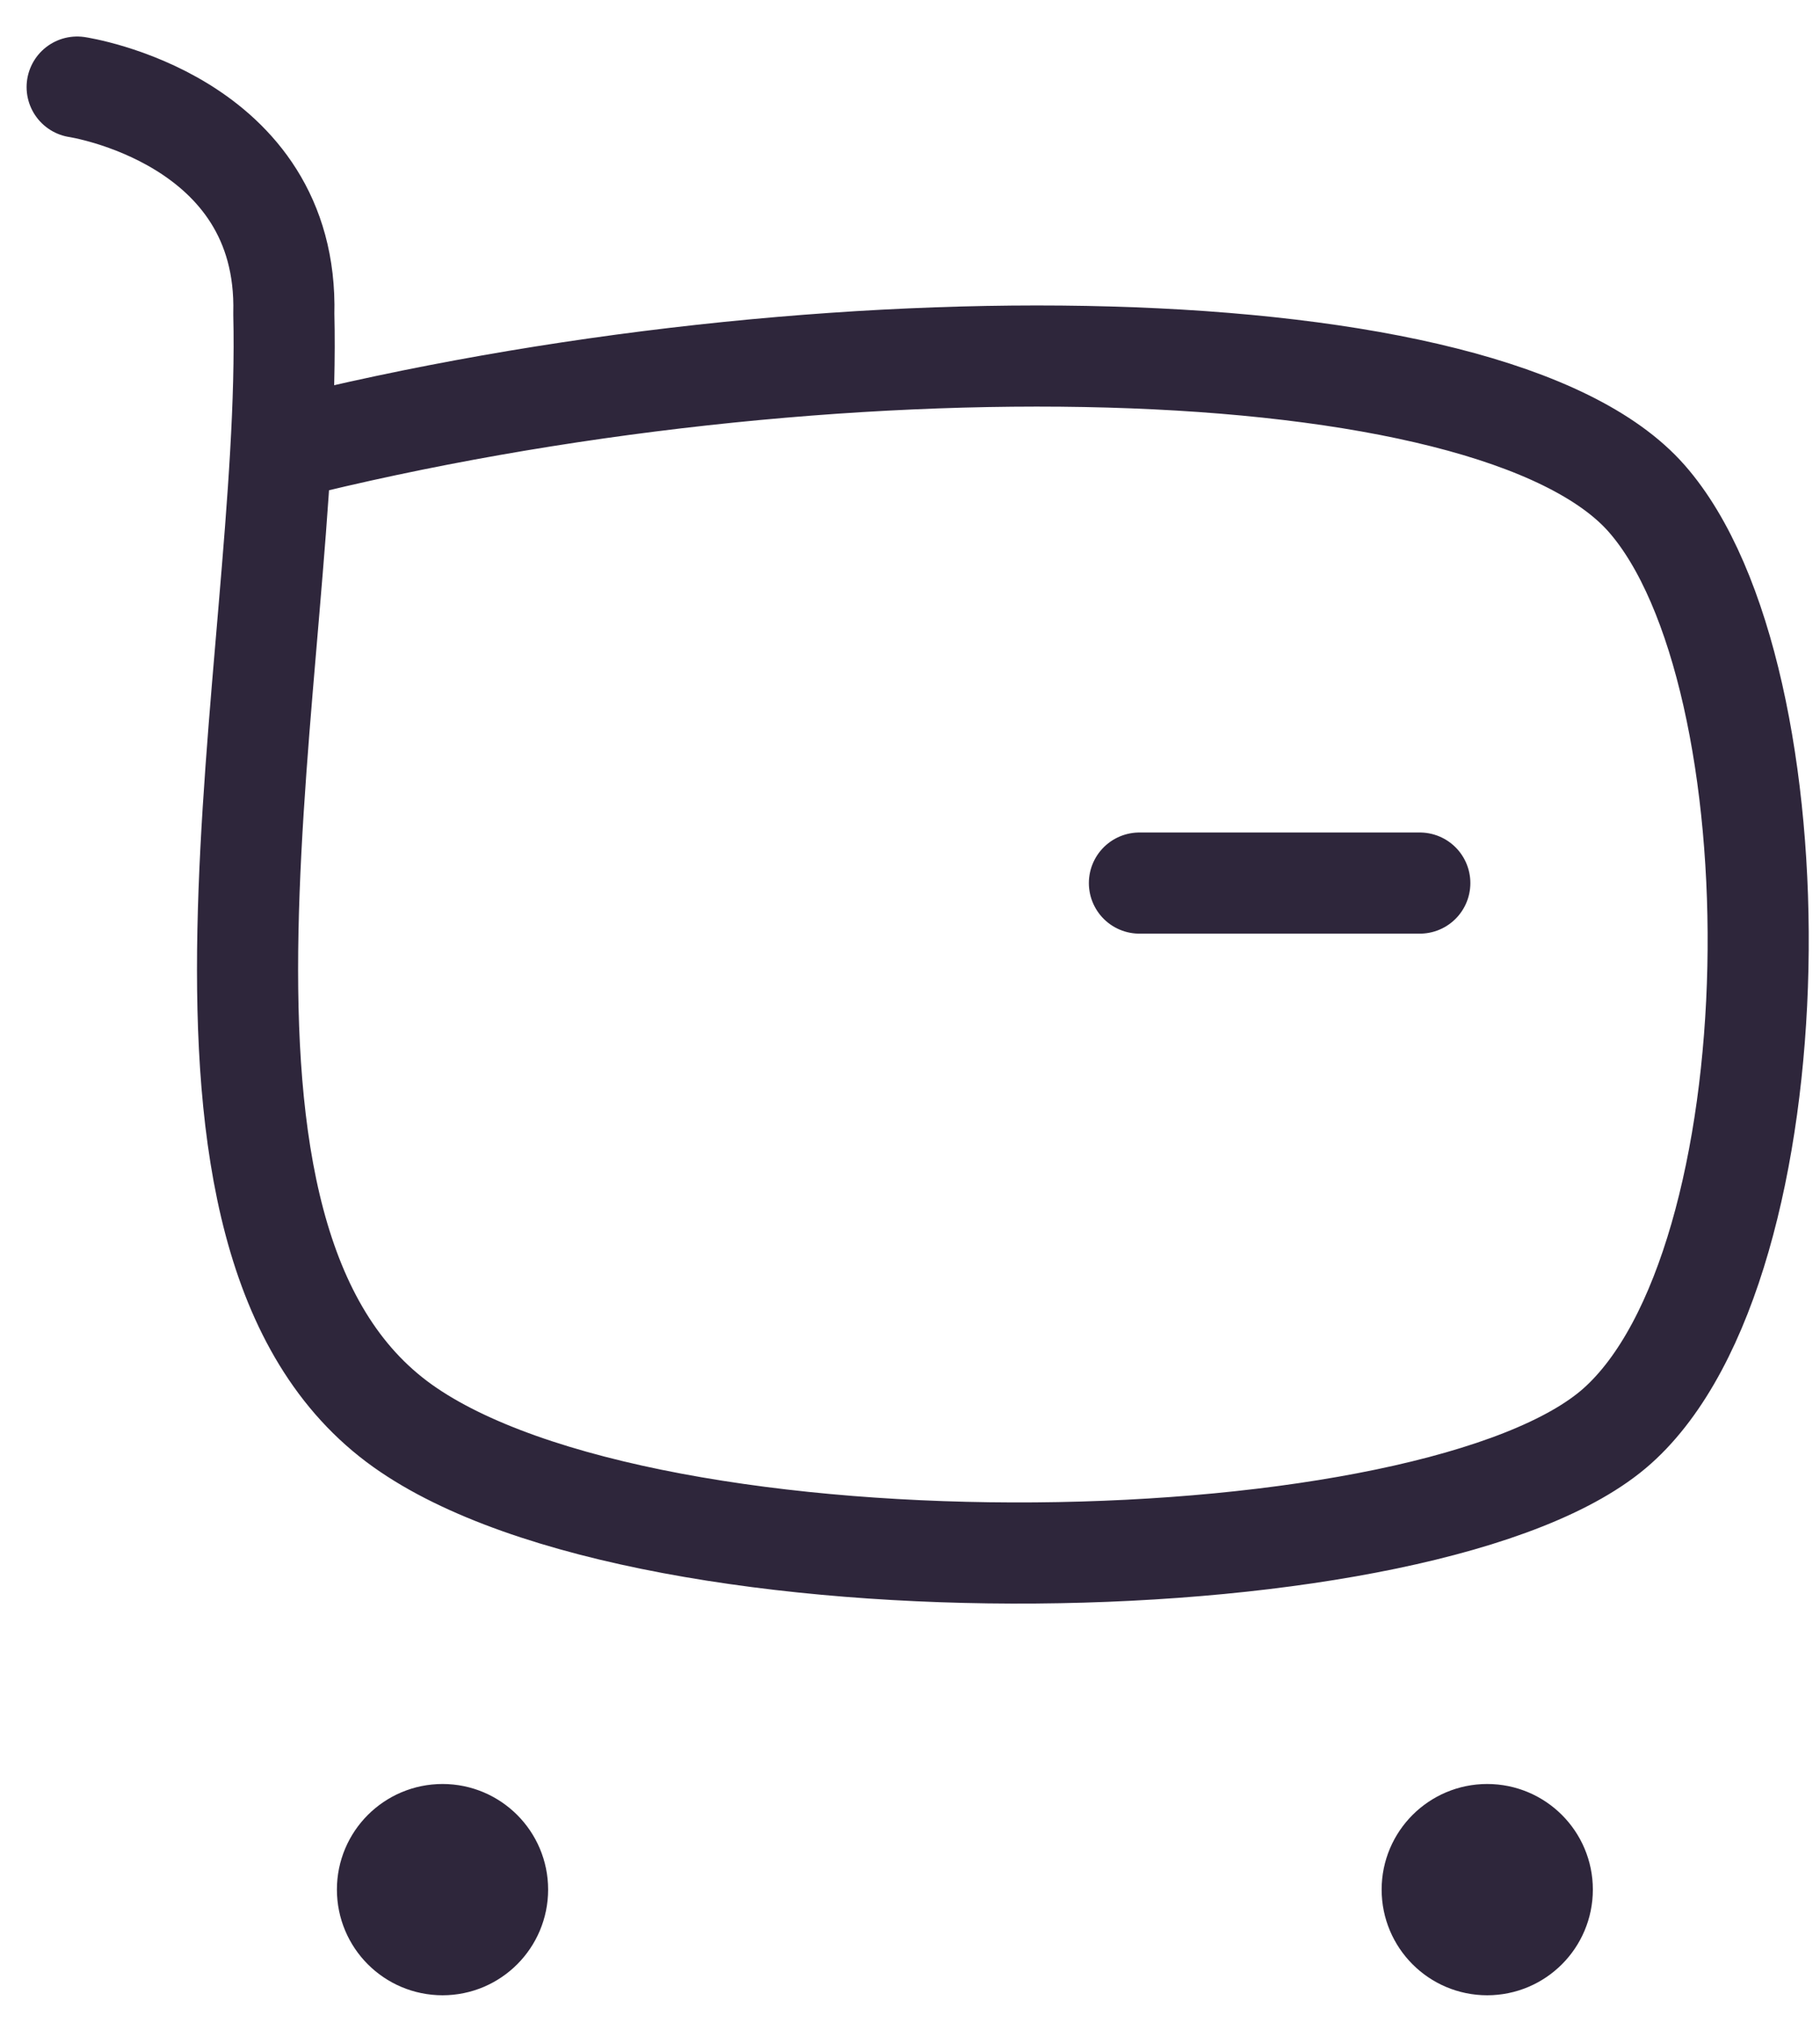 <svg width="36" height="40" viewBox="0 0 36 40" fill="none" xmlns="http://www.w3.org/2000/svg">
<path d="M5.614 8.883C16.267 6.208 29.511 6.372 32.572 9.858C35.633 13.344 35.57 24.998 31.992 28.196C28.416 31.394 12.886 31.698 7.966 28.196C2.768 24.494 5.784 13.106 5.614 6.208C5.716 2.348 1.526 1.722 1.526 1.722" stroke="#2E263B" stroke-width="2" stroke-linecap="round" stroke-linejoin="round"/>
<path d="M22.538 17.462H28.084" stroke="#2E263B" stroke-width="2" stroke-linecap="round" stroke-linejoin="round"/>
<path fill-rule="evenodd" clip-rule="evenodd" d="M8.754 36.277C9.354 36.277 9.842 36.765 9.842 37.365C9.842 37.967 9.354 38.455 8.754 38.455C8.152 38.455 7.664 37.967 7.664 37.365C7.664 36.765 8.152 36.277 8.754 36.277Z" fill="#2E263B" stroke="#2E263B" stroke-width="2" stroke-linecap="round" stroke-linejoin="round"/>
<path fill-rule="evenodd" clip-rule="evenodd" d="M29.417 36.277C30.019 36.277 30.507 36.765 30.507 37.365C30.507 37.967 30.019 38.455 29.417 38.455C28.817 38.455 28.329 37.967 28.329 37.365C28.329 36.765 28.817 36.277 29.417 36.277Z" fill="#2E263B" stroke="#2E263B" stroke-width="2" stroke-linecap="round" stroke-linejoin="round"/>
</svg>
